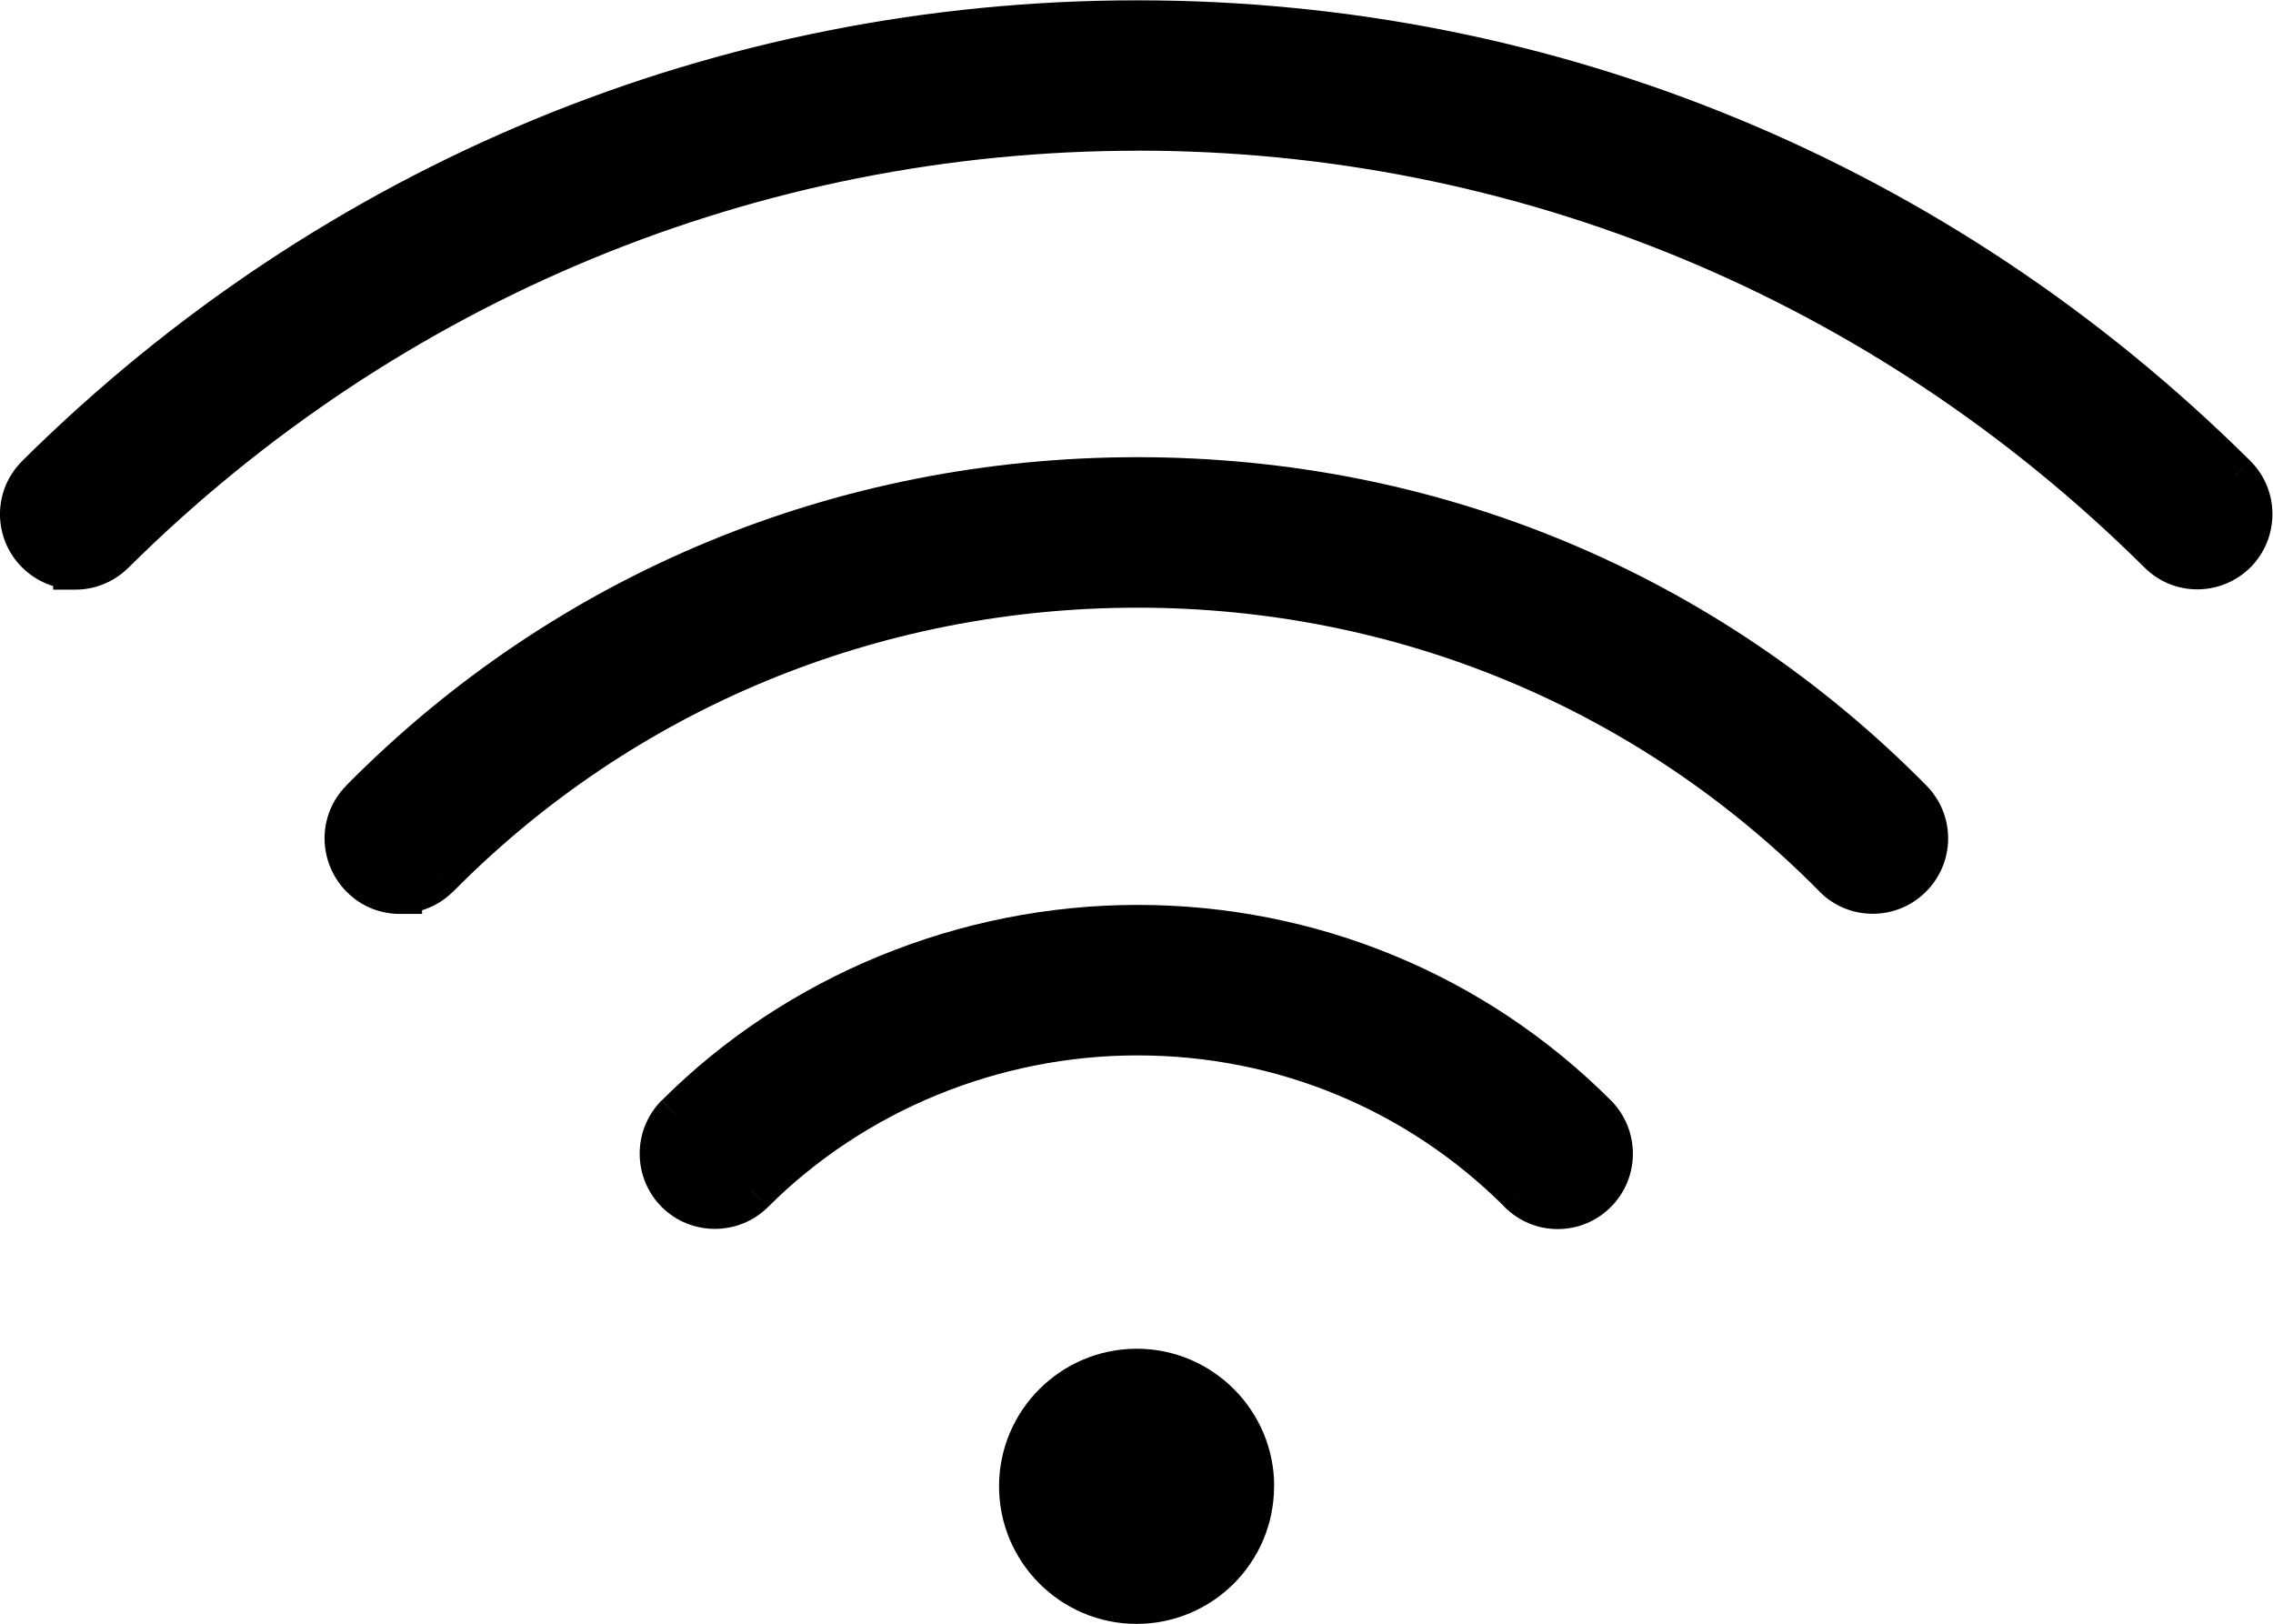 <?xml version="1.0" encoding="UTF-8" standalone="no"?>
<svg
   xmlns:dc="http://purl.org/dc/elements/1.1/"
   xmlns:cc="http://creativecommons.org/ns#"
   xmlns:rdf="http://www.w3.org/1999/02/22-rdf-syntax-ns#"
   xmlns:svg="http://www.w3.org/2000/svg"
   xmlns="http://www.w3.org/2000/svg"
   viewBox="0 0 27.201 19.431"
   height="19.431"
   width="27.201"
   xml:space="preserve"
   id="svg2"
   version="1.1"><defs
     id="defs6" /><g
     transform="matrix(1.333,0,0,-1.333,0,19.431)"
     id="g10"><g
       id="g12"><g
         transform="translate(9.169,-0.2)"
         id="g14"><path
           id="path16"
           style="fill:#000000;fill-opacity:1;fill-rule:nonzero;stroke:none"
           d="m 1.869,1.435 c 0,-0.462 -0.374,-0.835 -0.835,-0.835 v -0.4 c 0.681,0 1.235,0.551 1.235,1.235 z M 1.035,0.6 C 0.575,0.6 0.2,0.975 0.2,1.435 H -0.2 C -0.2,0.754 0.354,0.2 1.035,0.2 Z M 0.2,1.435 c 0,0.46 0.375,0.835 0.835,0.835 v 0.4 C 0.354,2.669 -0.2,2.116 -0.2,1.435 Z m 0.835,0.835 c 0.46,0 0.835,-0.375 0.835,-0.835 h 0.4 c 0,0.681 -0.554,1.235 -1.235,1.235 z" /></g><g
         transform="translate(9.169,-0.2)"
         id="g18"><path
           id="path20"
           style="fill:#000000;fill-opacity:1;fill-rule:nonzero;stroke:none"
           d="M 2.069,1.435 C 2.069,0.862 1.605,0.4 1.035,0.4 0.464,0.4 0,0.864 0,1.435 c 0,0.571 0.464,1.035 1.035,1.035 0.571,0 1.035,-0.464 1.035,-1.035 z" /></g></g><g
       id="g22"><g
         transform="translate(5.943,3.28)"
         id="g24"><path
           id="path26"
           style="fill:#000000;fill-opacity:1;fill-rule:nonzero;stroke:none"
           d="m 7.705,0.605 0.141,0.141 -1.65e-4,1.64e-4 z m -6.893,0 -0.141,0.142 -1.67e-4,-1.67e-4 z m 7.566,0 0.141,-0.141 z m -0.336,0.059 c -0.071,0 -0.139,0.026 -0.195,0.082 L 7.563,0.463 C 7.695,0.332 7.865,0.264 8.041,0.264 Z M 7.846,0.746 C 6.893,1.697 5.622,2.223 4.269,2.223 v -0.4 c 1.248,0 2.417,-0.484 3.295,-1.359 z M 4.269,2.223 c -1.353,0 -2.658,-0.538 -3.598,-1.476 L 0.953,0.463 C 1.817,1.326 3.02,1.823 4.269,1.823 Z M 0.67,0.746 c -0.107,-0.107 -0.283,-0.107 -0.39,0 L -0.003,0.463 c 0.263,-0.263 0.692,-0.263 0.956,0 z m -0.39,0 c -0.107,0.107 -0.107,0.283 0,0.39 l -0.283,0.283 c -0.263,-0.263 -0.263,-0.692 0,-0.956 z m 0,0.39 C 1.321,2.177 2.775,2.774 4.269,2.774 v 0.4 c -1.598,0 -3.154,-0.638 -4.271,-1.755 z M 4.269,2.774 c 1.493,0 2.911,-0.582 3.967,-1.638 L 8.519,1.419 C 7.387,2.551 5.867,3.174 4.269,3.174 Z M 8.236,1.136 c 0.107,-0.107 0.107,-0.283 0,-0.39 L 8.519,0.463 c 0.263,0.263 0.263,0.692 0,0.956 z m 0,-0.39 C 8.18,0.691 8.112,0.664 8.041,0.664 v -0.4 c 0.176,0 0.346,0.067 0.478,0.199 z" /></g><g
         transform="translate(5.943,3.28)"
         id="g28"><path
           id="path30"
           style="fill:#000000;fill-opacity:1;fill-rule:nonzero;stroke:none"
           d="m 8.041,0.464 c -0.123,0 -0.243,0.047 -0.336,0.141 -0.915,0.913 -2.135,1.418 -3.436,1.418 -1.301,0 -2.555,-0.517 -3.457,-1.418 -0.185,-0.185 -0.487,-0.185 -0.673,0 -0.185,0.185 -0.185,0.487 0,0.673 1.079,1.079 2.584,1.697 4.13,1.697 1.546,0 3.014,-0.602 4.109,-1.697 0.185,-0.185 0.185,-0.487 0,-0.673 -0.094,-0.094 -0.213,-0.141 -0.336,-0.141 z" /></g></g><g
       id="g32"><g
         transform="translate(3.114,6.107)"
         id="g34"><path
           id="path36"
           style="fill:#000000;fill-opacity:1;fill-rule:nonzero;stroke:none"
           d="m 0.475,0.466 v -0.2 h 0.2 v 0.2 z M 0.141,0.605 0.284,0.745 0.282,0.746 Z M 0.137,1.277 0.279,1.137 l 1.68e-4,1.69e-4 z m 13.901,0 -0.142,-0.141 8.5e-5,-8.7e-5 z m -0.677,-0.668 0.143,0.14 -8.1e-4,8.19e-4 z m -12.547,0 0.141,-0.141 8.06e-4,8.16e-4 z m -0.338,-0.141 v 0.2 h -0.2 v -0.2 z m 0,0.198 c -0.072,0 -0.141,0.026 -0.191,0.078 L -0.002,0.465 C 0.13,0.33 0.305,0.266 0.475,0.266 Z M 0.282,0.746 C 0.173,0.855 0.173,1.029 0.279,1.137 L -0.005,1.418 C -0.27,1.151 -0.262,0.725 -3.7e-4,0.463 Z M 0.279,1.137 C 2.078,2.961 4.5,3.966 7.098,3.966 v 0.4 c -2.703,0 -5.228,-1.047 -7.104,-2.948 z M 7.098,3.966 c 2.597,0 4.996,-1.005 6.798,-2.829 l 0.285,0.281 C 12.303,3.319 9.802,4.366 7.098,4.366 Z M 13.896,1.137 C 14.003,1.028 14.002,0.855 13.893,0.747 l 0.281,-0.284 c 0.266,0.263 0.269,0.689 0.006,0.956 z m -0.003,-0.39 C 13.784,0.639 13.609,0.641 13.504,0.749 L 13.218,0.469 C 13.479,0.202 13.909,0.2 14.174,0.463 L 13.893,0.747 Z M 13.503,0.75 C 11.805,2.468 9.529,3.415 7.098,3.415 v -0.4 c 2.325,0 4.498,-0.905 6.121,-2.546 z M 7.098,3.415 C 4.668,3.415 2.37,2.468 0.672,0.75 L 0.956,0.468 C 2.578,2.109 4.773,3.015 7.098,3.015 Z M 0.672,0.75 C 0.617,0.695 0.547,0.669 0.475,0.669 v -0.4 c 0.175,0 0.348,0.067 0.48,0.199 z M 0.275,0.469 V 0.466 h 0.4 v 0.002 z" /></g><g
         transform="translate(3.114,6.107)"
         id="g38"><path
           id="path40"
           style="fill:#000000;fill-opacity:1;fill-rule:nonzero;stroke:none"
           d="m 0.475,0.466 c -0.121,0 -0.243,0.045 -0.334,0.138 -0.185,0.185 -0.189,0.485 -0.004,0.673 1.837,1.863 4.311,2.889 6.961,2.889 2.65,0 5.101,-1.026 6.94,-2.889 C 14.223,1.09 14.221,0.79 14.034,0.605 13.846,0.42 13.544,0.422 13.361,0.609 11.7,2.289 9.476,3.215 7.098,3.215 4.72,3.215 2.474,2.289 0.814,0.609 0.72,0.515 0.599,0.469 0.475,0.469 Z" /></g></g><g
       id="g42"><g
         transform="translate(0.2,9.016)"
         id="g44"><path
           id="path46"
           style="fill:#000000;fill-opacity:1;fill-rule:nonzero;stroke:none"
           d="m 0.477,0.47 h 0.2 v 0.2 h -0.2 z m -0.334,0.813 0.14,-0.143 9.84e-4,9.75e-4 z m 19.717,0 -0.141,-0.142 2.4e-4,-2.36e-4 z m 0.004,-0.673 0.141,-0.141 0.002,0.002 -0.143,0.14 z m -0.673,0 0.142,0.141 -0.001,0.001 -0.141,-0.142 z M 0.811,0.606 0.951,0.463 0.952,0.464 Z M 0.477,0.468 h -0.2 v -0.2 h 0.2 z m 0,0.202 c -0.072,0 -0.142,0.027 -0.197,0.082 L -0.003,0.469 C 0.129,0.337 0.302,0.27 0.477,0.27 Z M 0.28,0.752 C 0.173,0.859 0.173,1.033 0.282,1.14 L 0.003,1.426 C -0.267,1.163 -0.267,0.733 -0.003,0.469 Z M 0.283,1.141 C 2.897,3.731 6.35,5.158 10.012,5.158 v 0.4 c -3.768,0 -7.322,-1.469 -10.01,-4.132 z m 9.728,4.017 c 3.661,0 7.096,-1.426 9.707,-4.016 l 0.282,0.284 C 17.315,4.089 13.78,5.558 10.012,5.558 Z M 19.719,1.141 C 19.827,1.034 19.828,0.86 19.721,0.75 L 20.007,0.471 c 0.259,0.265 0.26,0.691 -0.007,0.955 z m 0.003,-0.389 C 19.614,0.643 19.441,0.643 19.333,0.751 l -0.284,-0.281 c 0.267,-0.27 0.695,-0.262 0.956,-8.01e-4 l -0.283,0.283 z m -0.39,6.11e-4 c -2.506,2.485 -5.816,3.856 -9.318,3.856 v -0.4 c 3.395,0 6.604,-1.328 9.036,-3.74 z m -9.318,3.856 c -3.502,0 -6.835,-1.373 -9.344,-3.86 L 0.952,0.464 c 2.434,2.413 5.666,3.744 9.062,3.744 v 0.4 z M 0.671,0.749 C 0.615,0.694 0.546,0.668 0.477,0.668 v -0.4 c 0.174,0 0.343,0.067 0.474,0.195 z M 0.677,0.468 v 0.002 h -0.4 V 0.468 Z" /></g><g
         transform="translate(0.2,9.016)"
         id="g48"><path
           id="path50"
           style="fill:#000000;fill-opacity:1;fill-rule:nonzero;stroke:none"
           d="m 0.477,0.47 c -0.123,0 -0.245,0.047 -0.338,0.141 -0.185,0.185 -0.185,0.487 0.004,0.673 2.65,2.627 6.154,4.075 9.869,4.075 3.715,0 7.2,-1.448 9.848,-4.075 0.187,-0.185 0.187,-0.485 0.004,-0.673 -0.185,-0.185 -0.485,-0.189 -0.673,0 -2.469,2.448 -5.729,3.798 -9.177,3.798 -3.449,0 -6.731,-1.352 -9.203,-3.802 C 0.717,0.515 0.598,0.468 0.477,0.468 Z" /></g></g></g></svg>